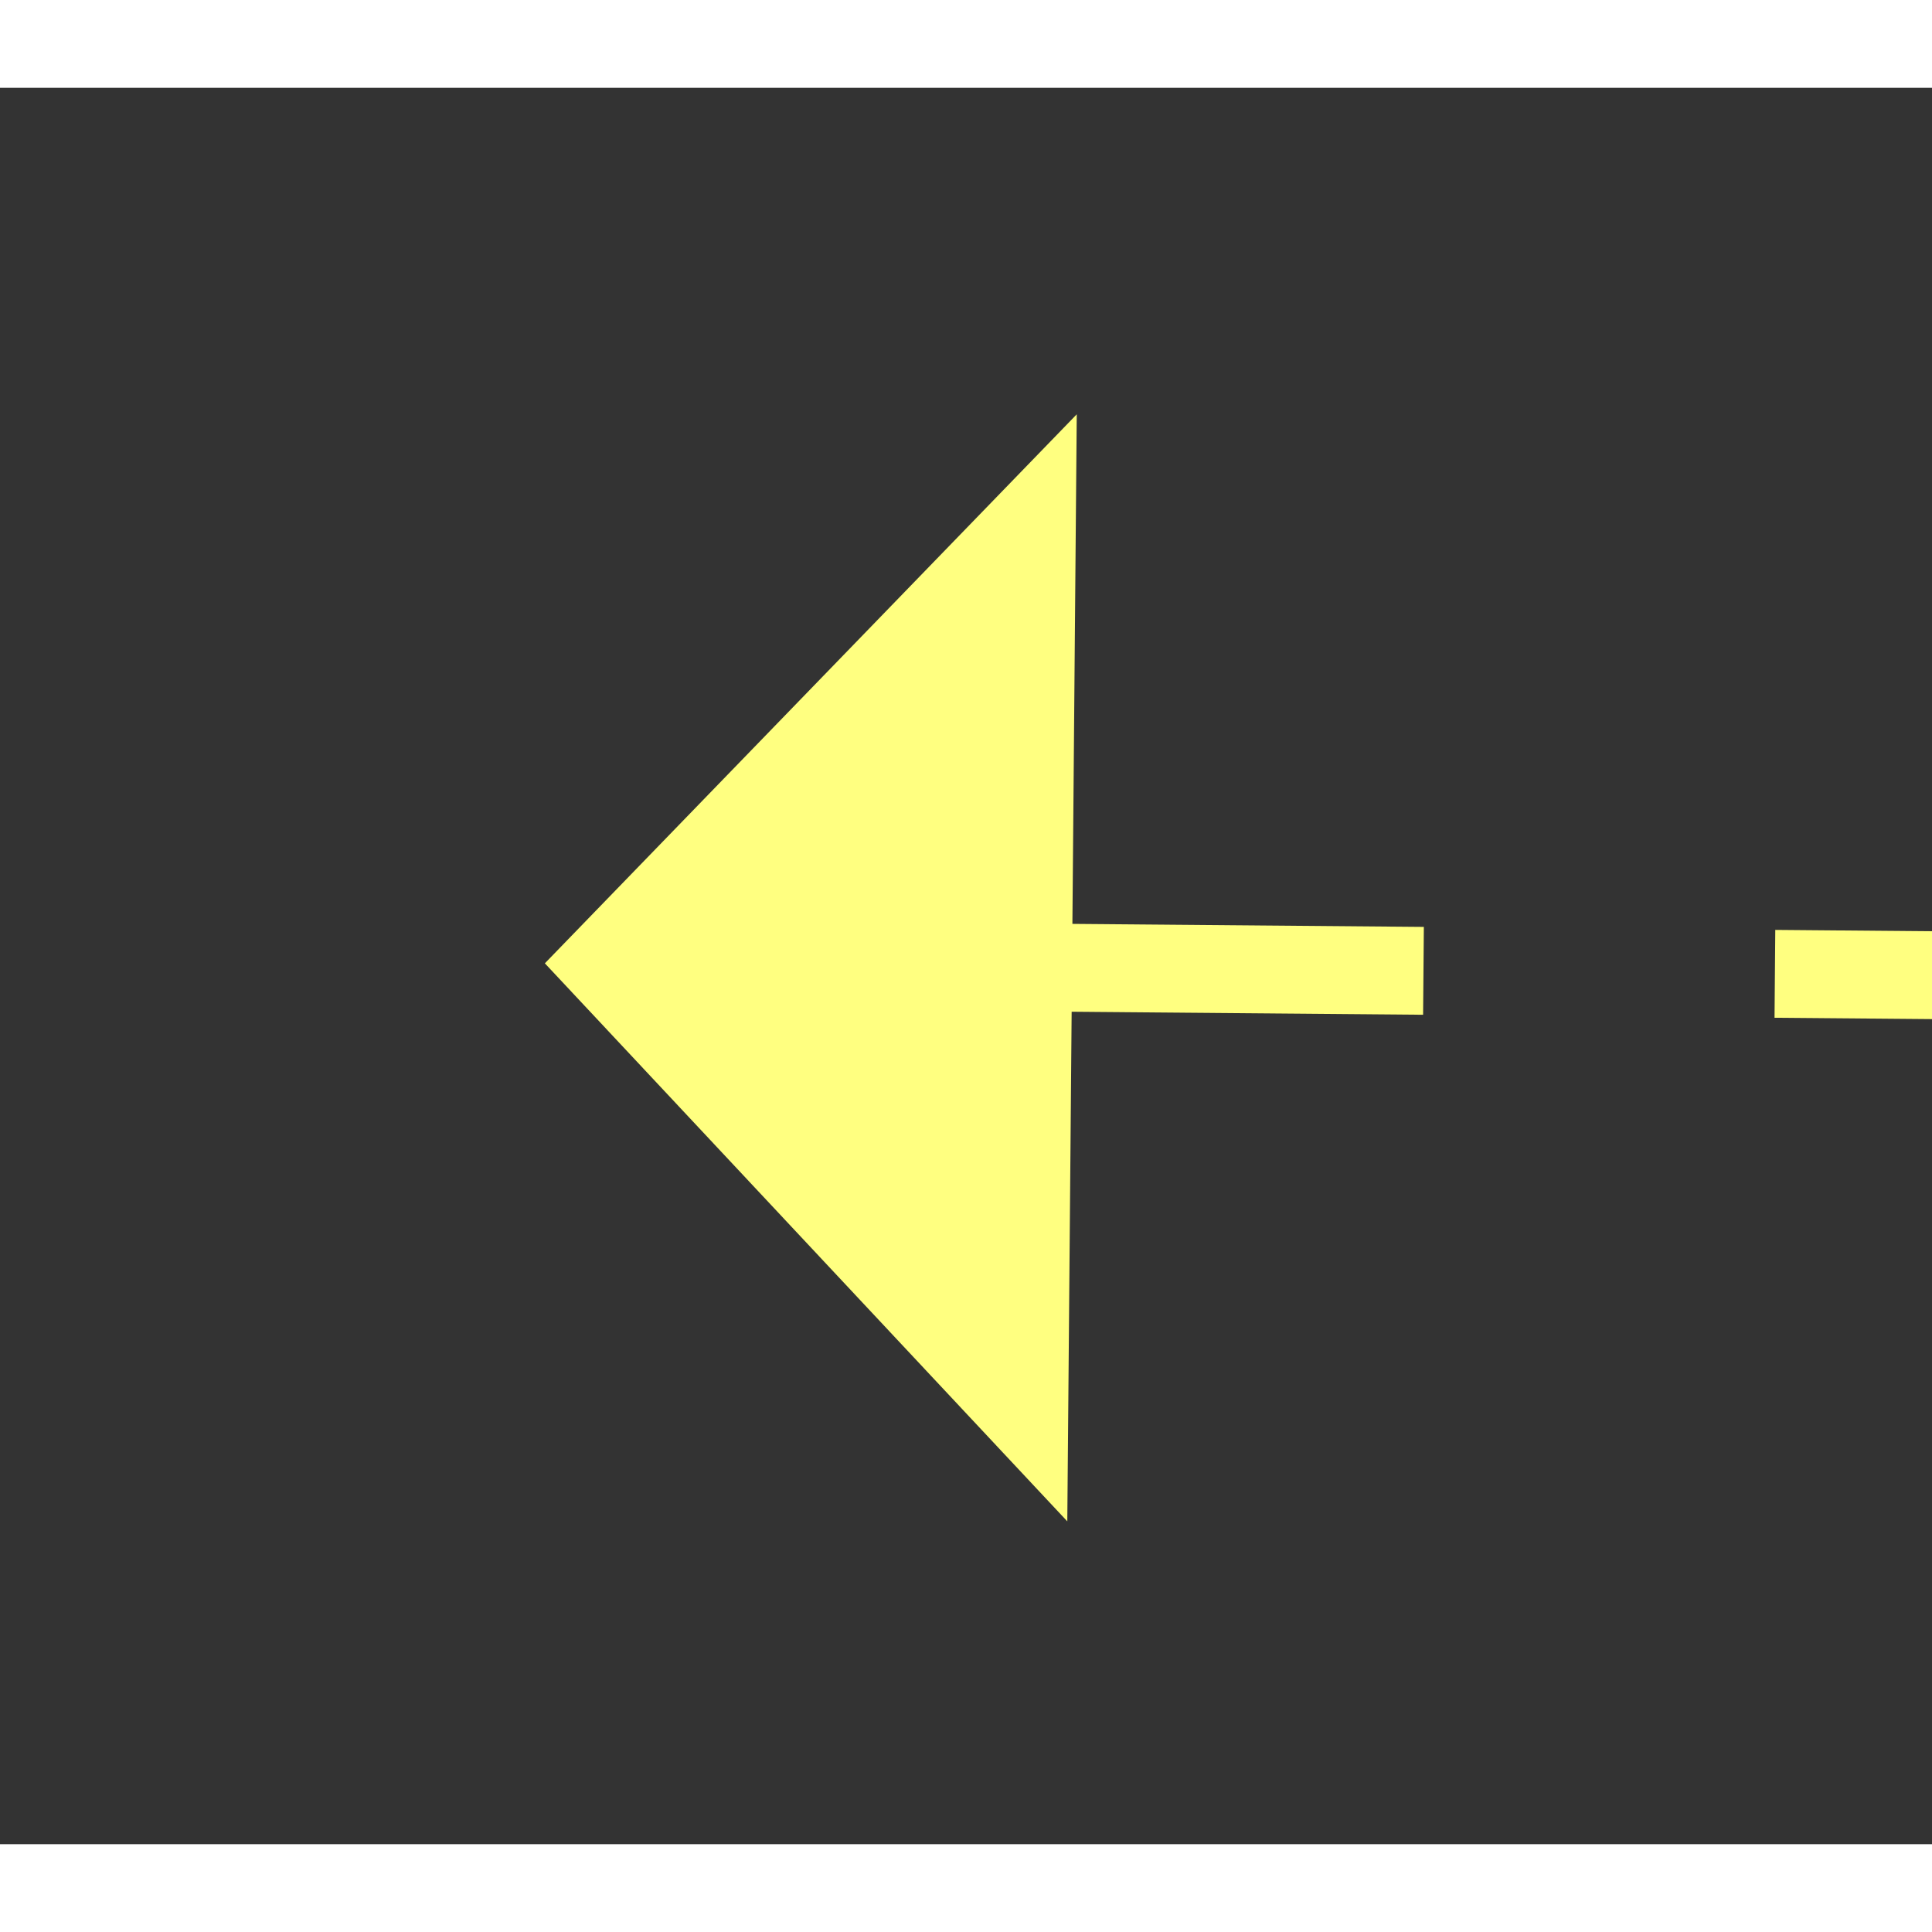 ﻿<?xml version="1.0" encoding="utf-8"?>
<svg version="1.1" xmlns:xlink="http://www.w3.org/1999/xlink" width="22px" height="22px" preserveAspectRatio="xMinYMid meet" viewBox="950 883  22 20" xmlns="http://www.w3.org/2000/svg">
  <rect x="950" y="883" width="22" height="20" fill="#333333" stroke="none"/>
  <g transform="matrix(0.342 0.94 -0.94 0.342 1471.464 -315.469 )">
    <path d="M 1048 837.8  L 1054 831.5  L 1048 825.2  L 1048 837.8  Z " fill-rule="nonzero" fill="#ffff80" stroke="none" transform="matrix(-0.35 0.937 -0.937 -0.35 2107.188 200.551 )" />
    <path d="M 914 831.5  L 1049 831.5  " stroke-width="1" stroke-dasharray="9,4" stroke="#ffff80" fill="none" transform="matrix(-0.35 0.937 -0.937 -0.35 2107.188 200.551 )" />
  </g>
</svg>